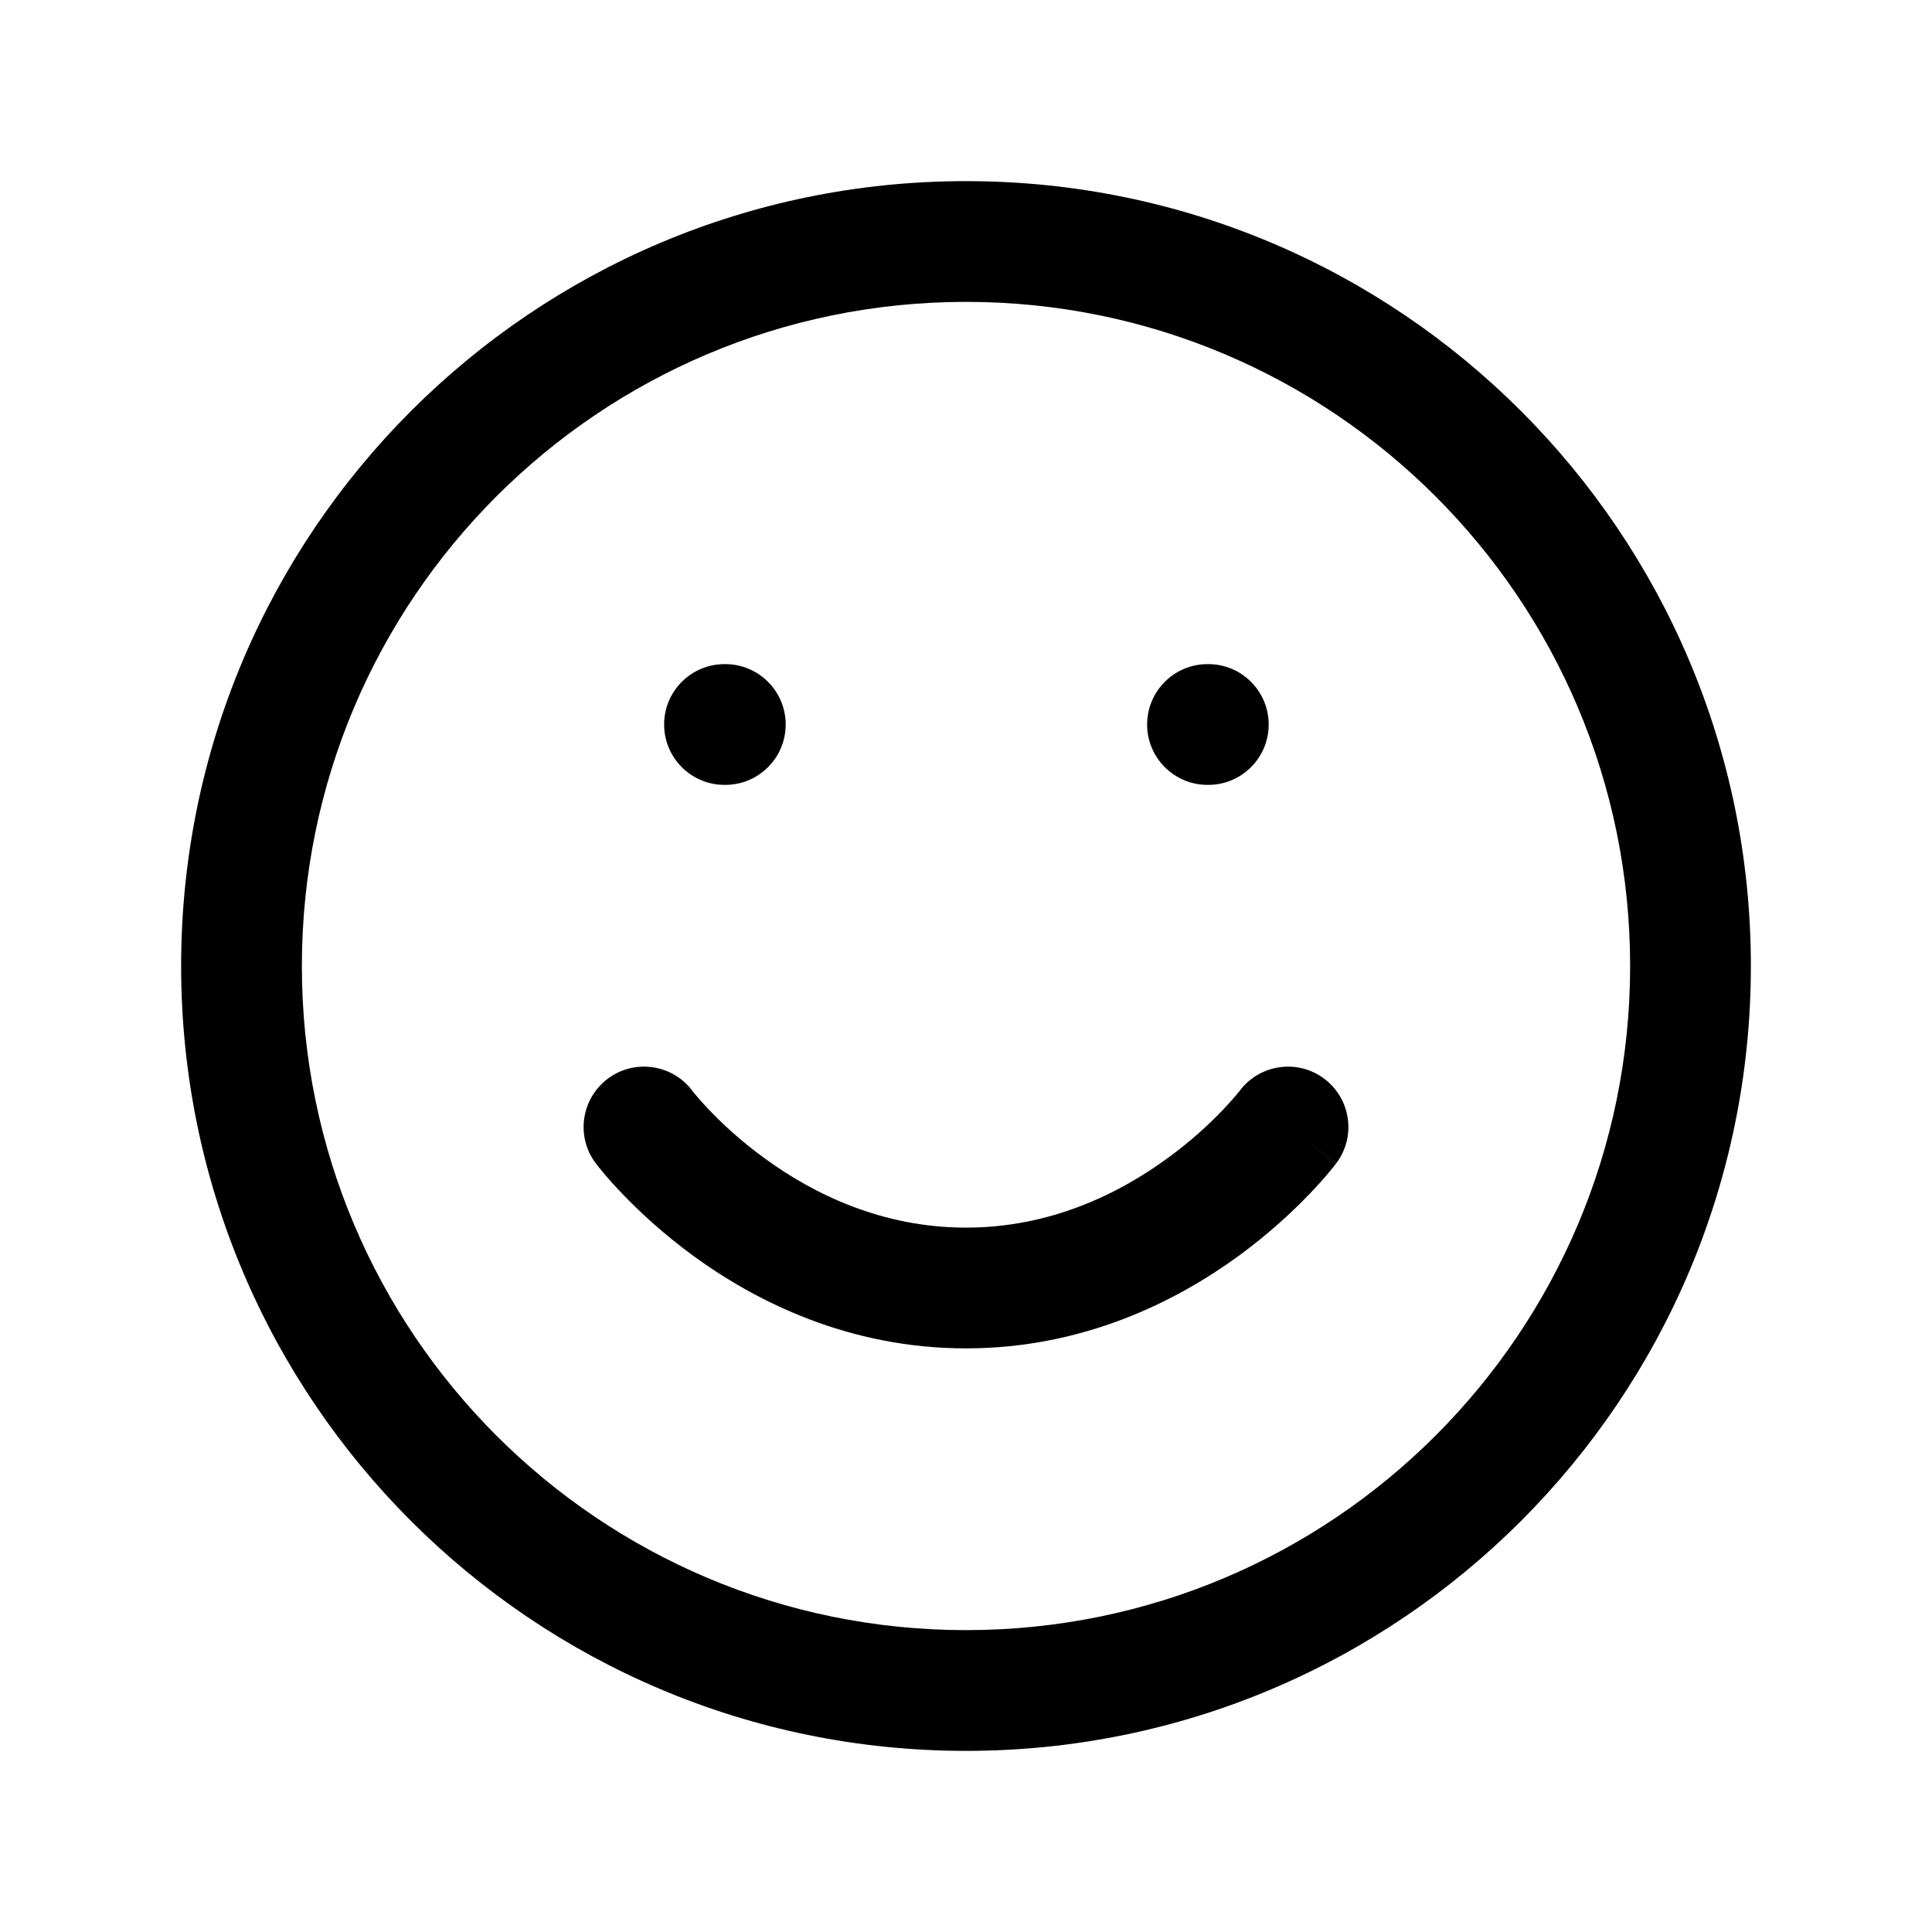 <svg width="24" height="24" viewBox="0 0 24 24" fill="none" xmlns="http://www.w3.org/2000/svg">
<path fill-rule="evenodd" clip-rule="evenodd" d="M12 3.75C7.444 3.75 3.75 7.444 3.75 12C3.75 16.556 7.444 20.25 12 20.25C16.556 20.25 20.25 16.556 20.25 12C20.25 7.444 16.556 3.75 12 3.75ZM2.25 12C2.25 6.615 6.615 2.25 12 2.25C17.385 2.25 21.75 6.615 21.75 12C21.75 17.385 17.385 21.75 12 21.75C6.615 21.75 2.25 17.385 2.25 12ZM8.25 9C8.25 8.586 8.586 8.25 9 8.25H9.01C9.424 8.25 9.76 8.586 9.76 9C9.76 9.414 9.424 9.75 9.01 9.75H9C8.586 9.75 8.25 9.414 8.25 9ZM14.25 9C14.25 8.586 14.586 8.25 15 8.25H15.01C15.424 8.25 15.76 8.586 15.76 9C15.76 9.414 15.424 9.75 15.01 9.75H15C14.586 9.75 14.25 9.414 14.25 9ZM8.6 13.549C8.351 13.219 7.881 13.152 7.55 13.4C7.219 13.649 7.151 14.119 7.4 14.45L8 14C7.4 14.45 7.4 14.45 7.4 14.45L7.402 14.452L7.404 14.455L7.41 14.463L7.429 14.488C7.445 14.508 7.467 14.535 7.495 14.568C7.55 14.634 7.63 14.725 7.732 14.831C7.936 15.044 8.235 15.325 8.621 15.607C9.392 16.167 10.543 16.75 12 16.75C13.457 16.75 14.608 16.167 15.379 15.607C15.765 15.325 16.064 15.044 16.268 14.831C16.37 14.725 16.45 14.634 16.505 14.568C16.533 14.535 16.555 14.508 16.571 14.488L16.59 14.463L16.596 14.455L16.598 14.452L16.599 14.451C16.599 14.451 16.6 14.45 16 14L16.6 14.45C16.849 14.119 16.781 13.649 16.45 13.4C16.119 13.152 15.649 13.219 15.4 13.55L15.401 13.549L15.395 13.557C15.387 13.566 15.374 13.582 15.356 13.604C15.32 13.647 15.262 13.713 15.185 13.794C15.03 13.956 14.797 14.175 14.496 14.393C13.892 14.833 13.043 15.25 12 15.25C10.957 15.25 10.108 14.833 9.504 14.393C9.203 14.175 8.97 13.956 8.815 13.794C8.738 13.713 8.68 13.647 8.644 13.604C8.626 13.582 8.613 13.566 8.605 13.557L8.599 13.549L8.6 13.549Z" fill="black"/>
</svg>
